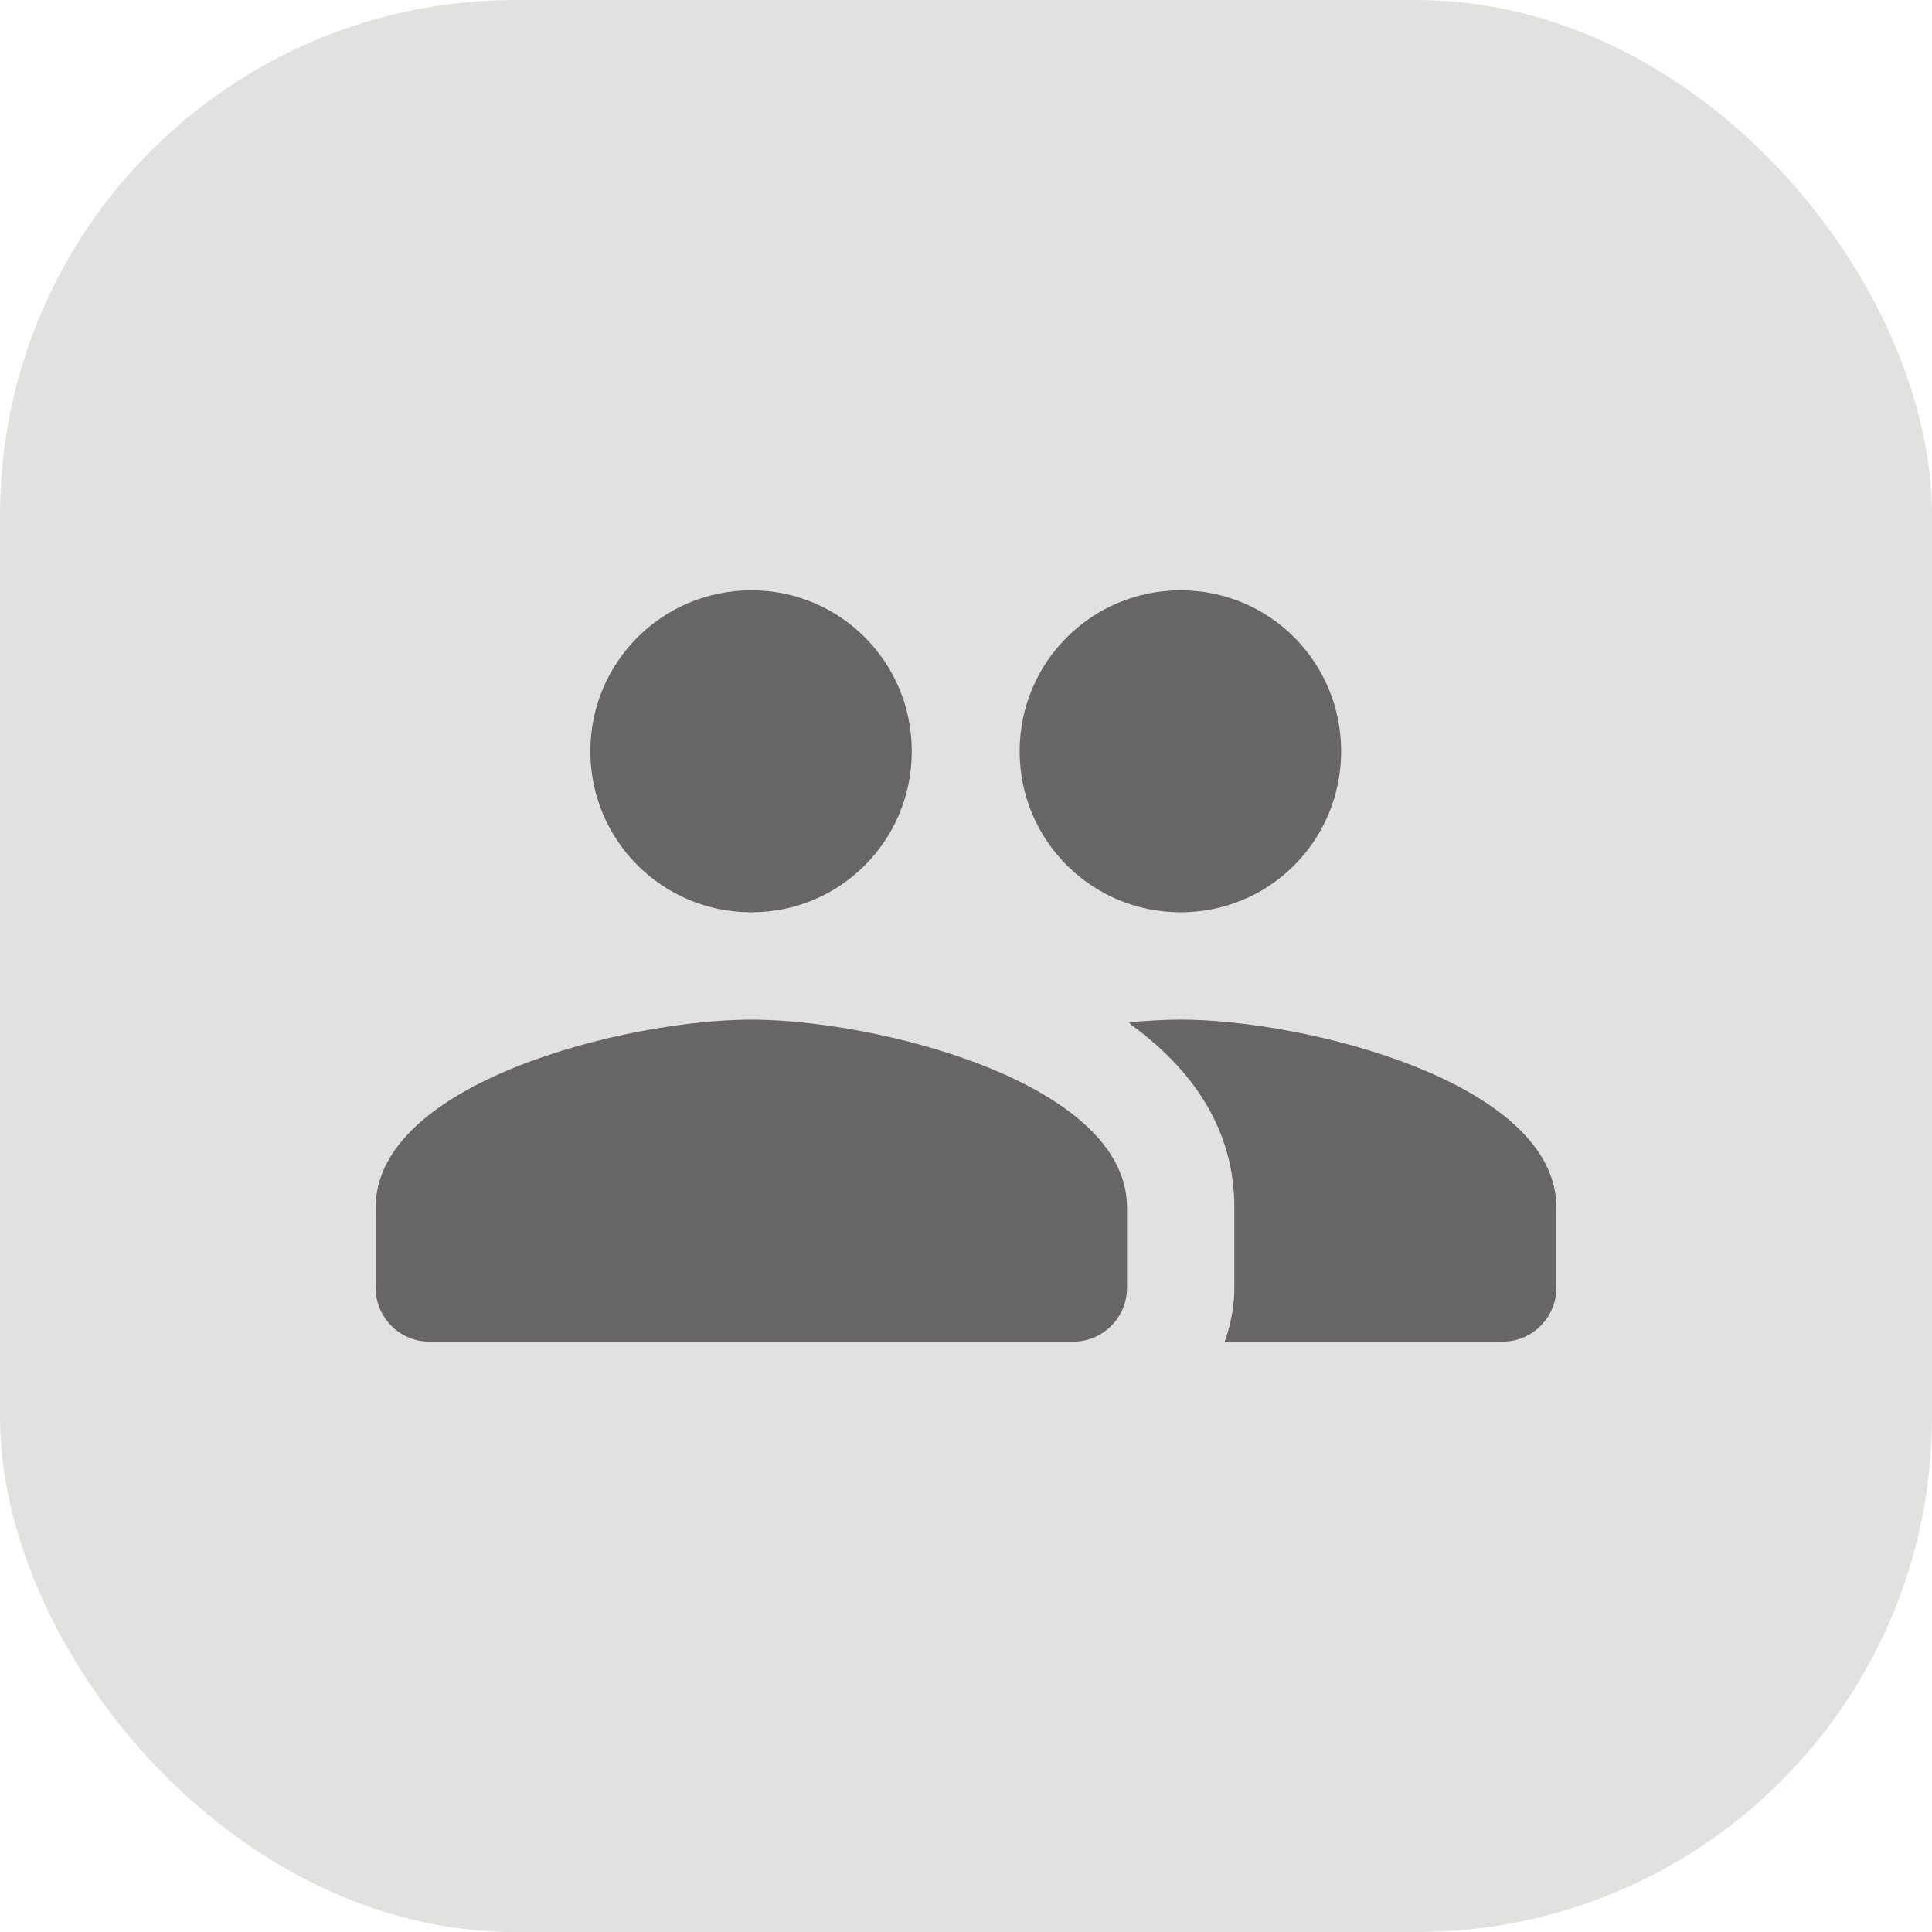 <svg width="30" height="30" viewBox="0 0 30 30" fill="none" xmlns="http://www.w3.org/2000/svg">
<rect width="30" height="30" rx="8" fill="#E1E1E0"/>
<g clip-path="url(#clip0_50433_35613)">
<path d="M18.333 14.166C19.717 14.166 20.825 13.049 20.825 11.666C20.825 10.283 19.717 9.166 18.333 9.166C16.95 9.166 15.833 10.283 15.833 11.666C15.833 13.049 16.95 14.166 18.333 14.166ZM11.667 14.166C13.05 14.166 14.158 13.049 14.158 11.666C14.158 10.283 13.05 9.166 11.667 9.166C10.283 9.166 9.167 10.283 9.167 11.666C9.167 13.049 10.283 14.166 11.667 14.166ZM11.667 15.833C9.725 15.833 5.833 16.808 5.833 18.749V19.999C5.833 20.458 6.208 20.833 6.667 20.833H16.667C17.125 20.833 17.5 20.458 17.5 19.999V18.749C17.5 16.808 13.608 15.833 11.667 15.833ZM18.333 15.833C18.092 15.833 17.817 15.849 17.525 15.874C17.542 15.883 17.55 15.899 17.558 15.908C18.508 16.599 19.167 17.524 19.167 18.749V19.999C19.167 20.291 19.108 20.574 19.017 20.833H23.333C23.792 20.833 24.167 20.458 24.167 19.999V18.749C24.167 16.808 20.275 15.833 18.333 15.833Z" fill="#686664"/>
</g>
<defs>
<clipPath id="clip0_50433_35613">
<rect width="20" height="20" fill="white" transform="translate(5 5)"/>
</clipPath>
</defs>
</svg>

